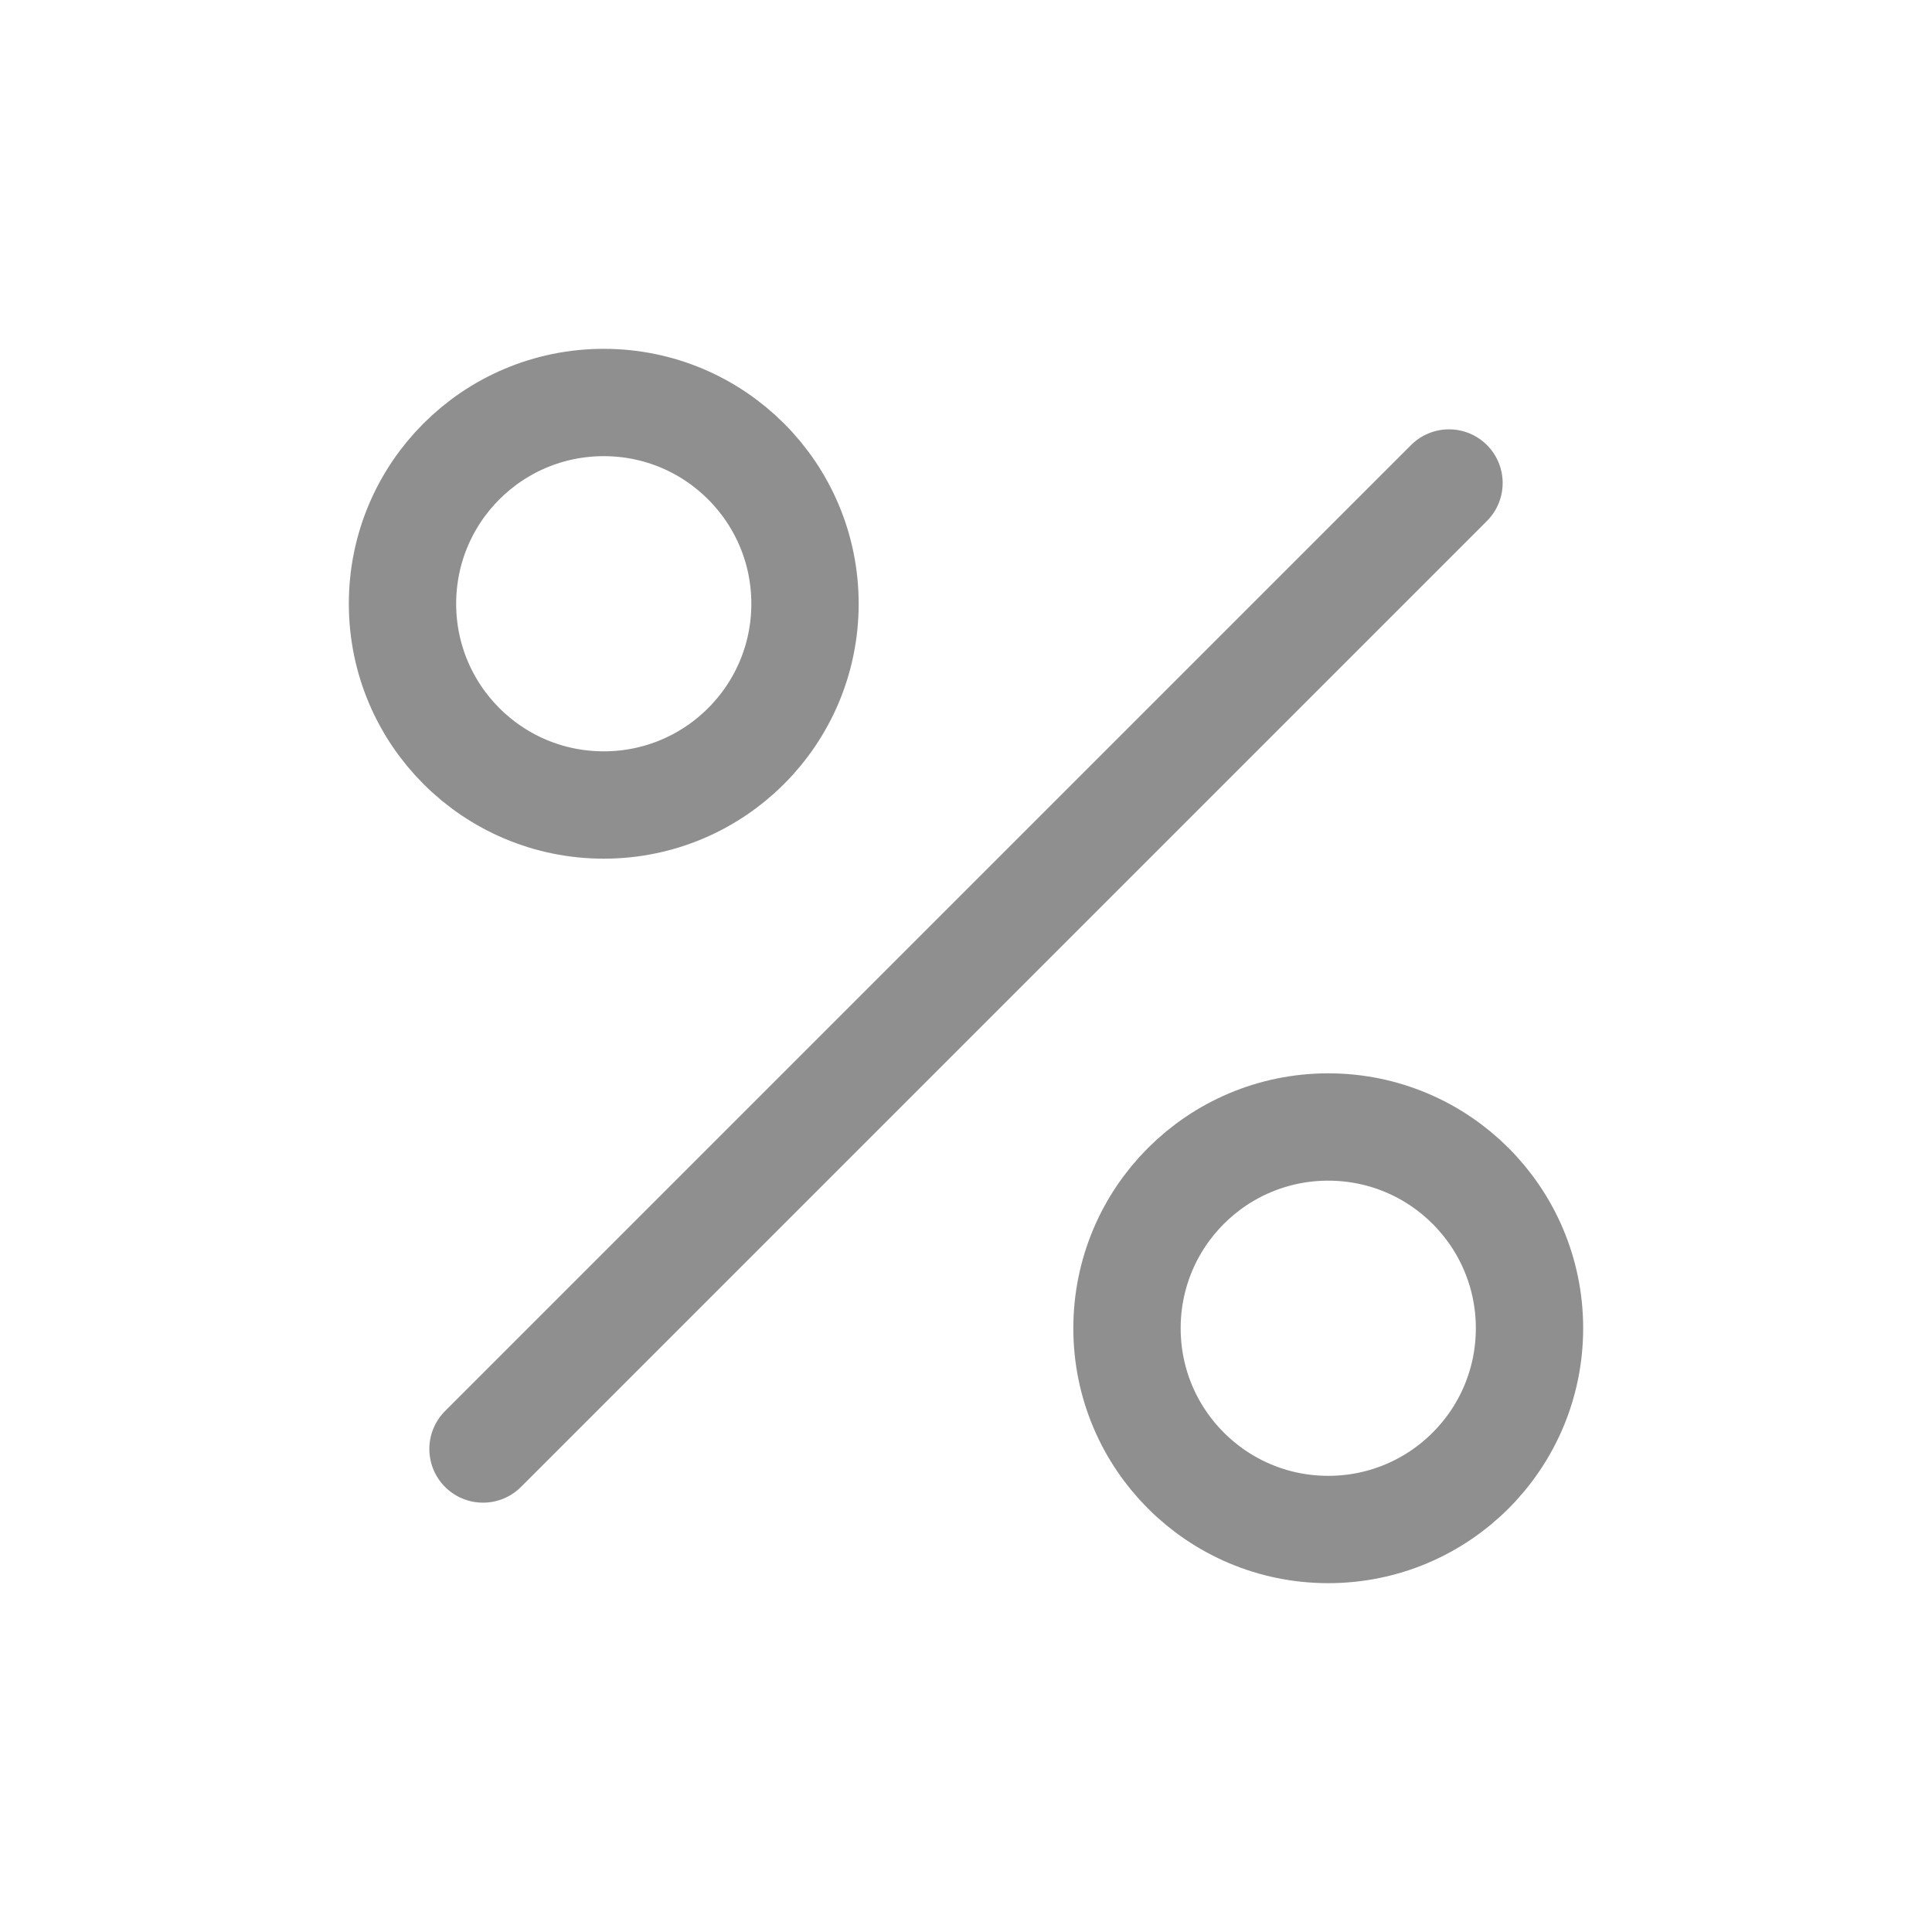 <svg width="18" height="18" viewBox="0 0 18 18" fill="none" xmlns="http://www.w3.org/2000/svg">
<path d="M4.5 13.5L13.5 4.5" stroke="#8F8F8F" stroke-linecap="round" stroke-linejoin="round"/>
<path d="M12.375 14.25C13.411 14.25 14.25 13.411 14.25 12.375C14.25 11.339 13.411 10.5 12.375 10.5C11.339 10.5 10.5 11.339 10.5 12.375C10.5 13.411 11.339 14.25 12.375 14.25Z" stroke="#8F8F8F" stroke-linecap="round" stroke-linejoin="round"/>
<path d="M5.625 7.5C6.661 7.5 7.5 6.661 7.5 5.625C7.5 4.589 6.661 3.75 5.625 3.75C4.589 3.75 3.75 4.589 3.75 5.625C3.75 6.661 4.589 7.5 5.625 7.5Z" stroke="#8F8F8F" stroke-linecap="round" stroke-linejoin="round"/>
</svg>
